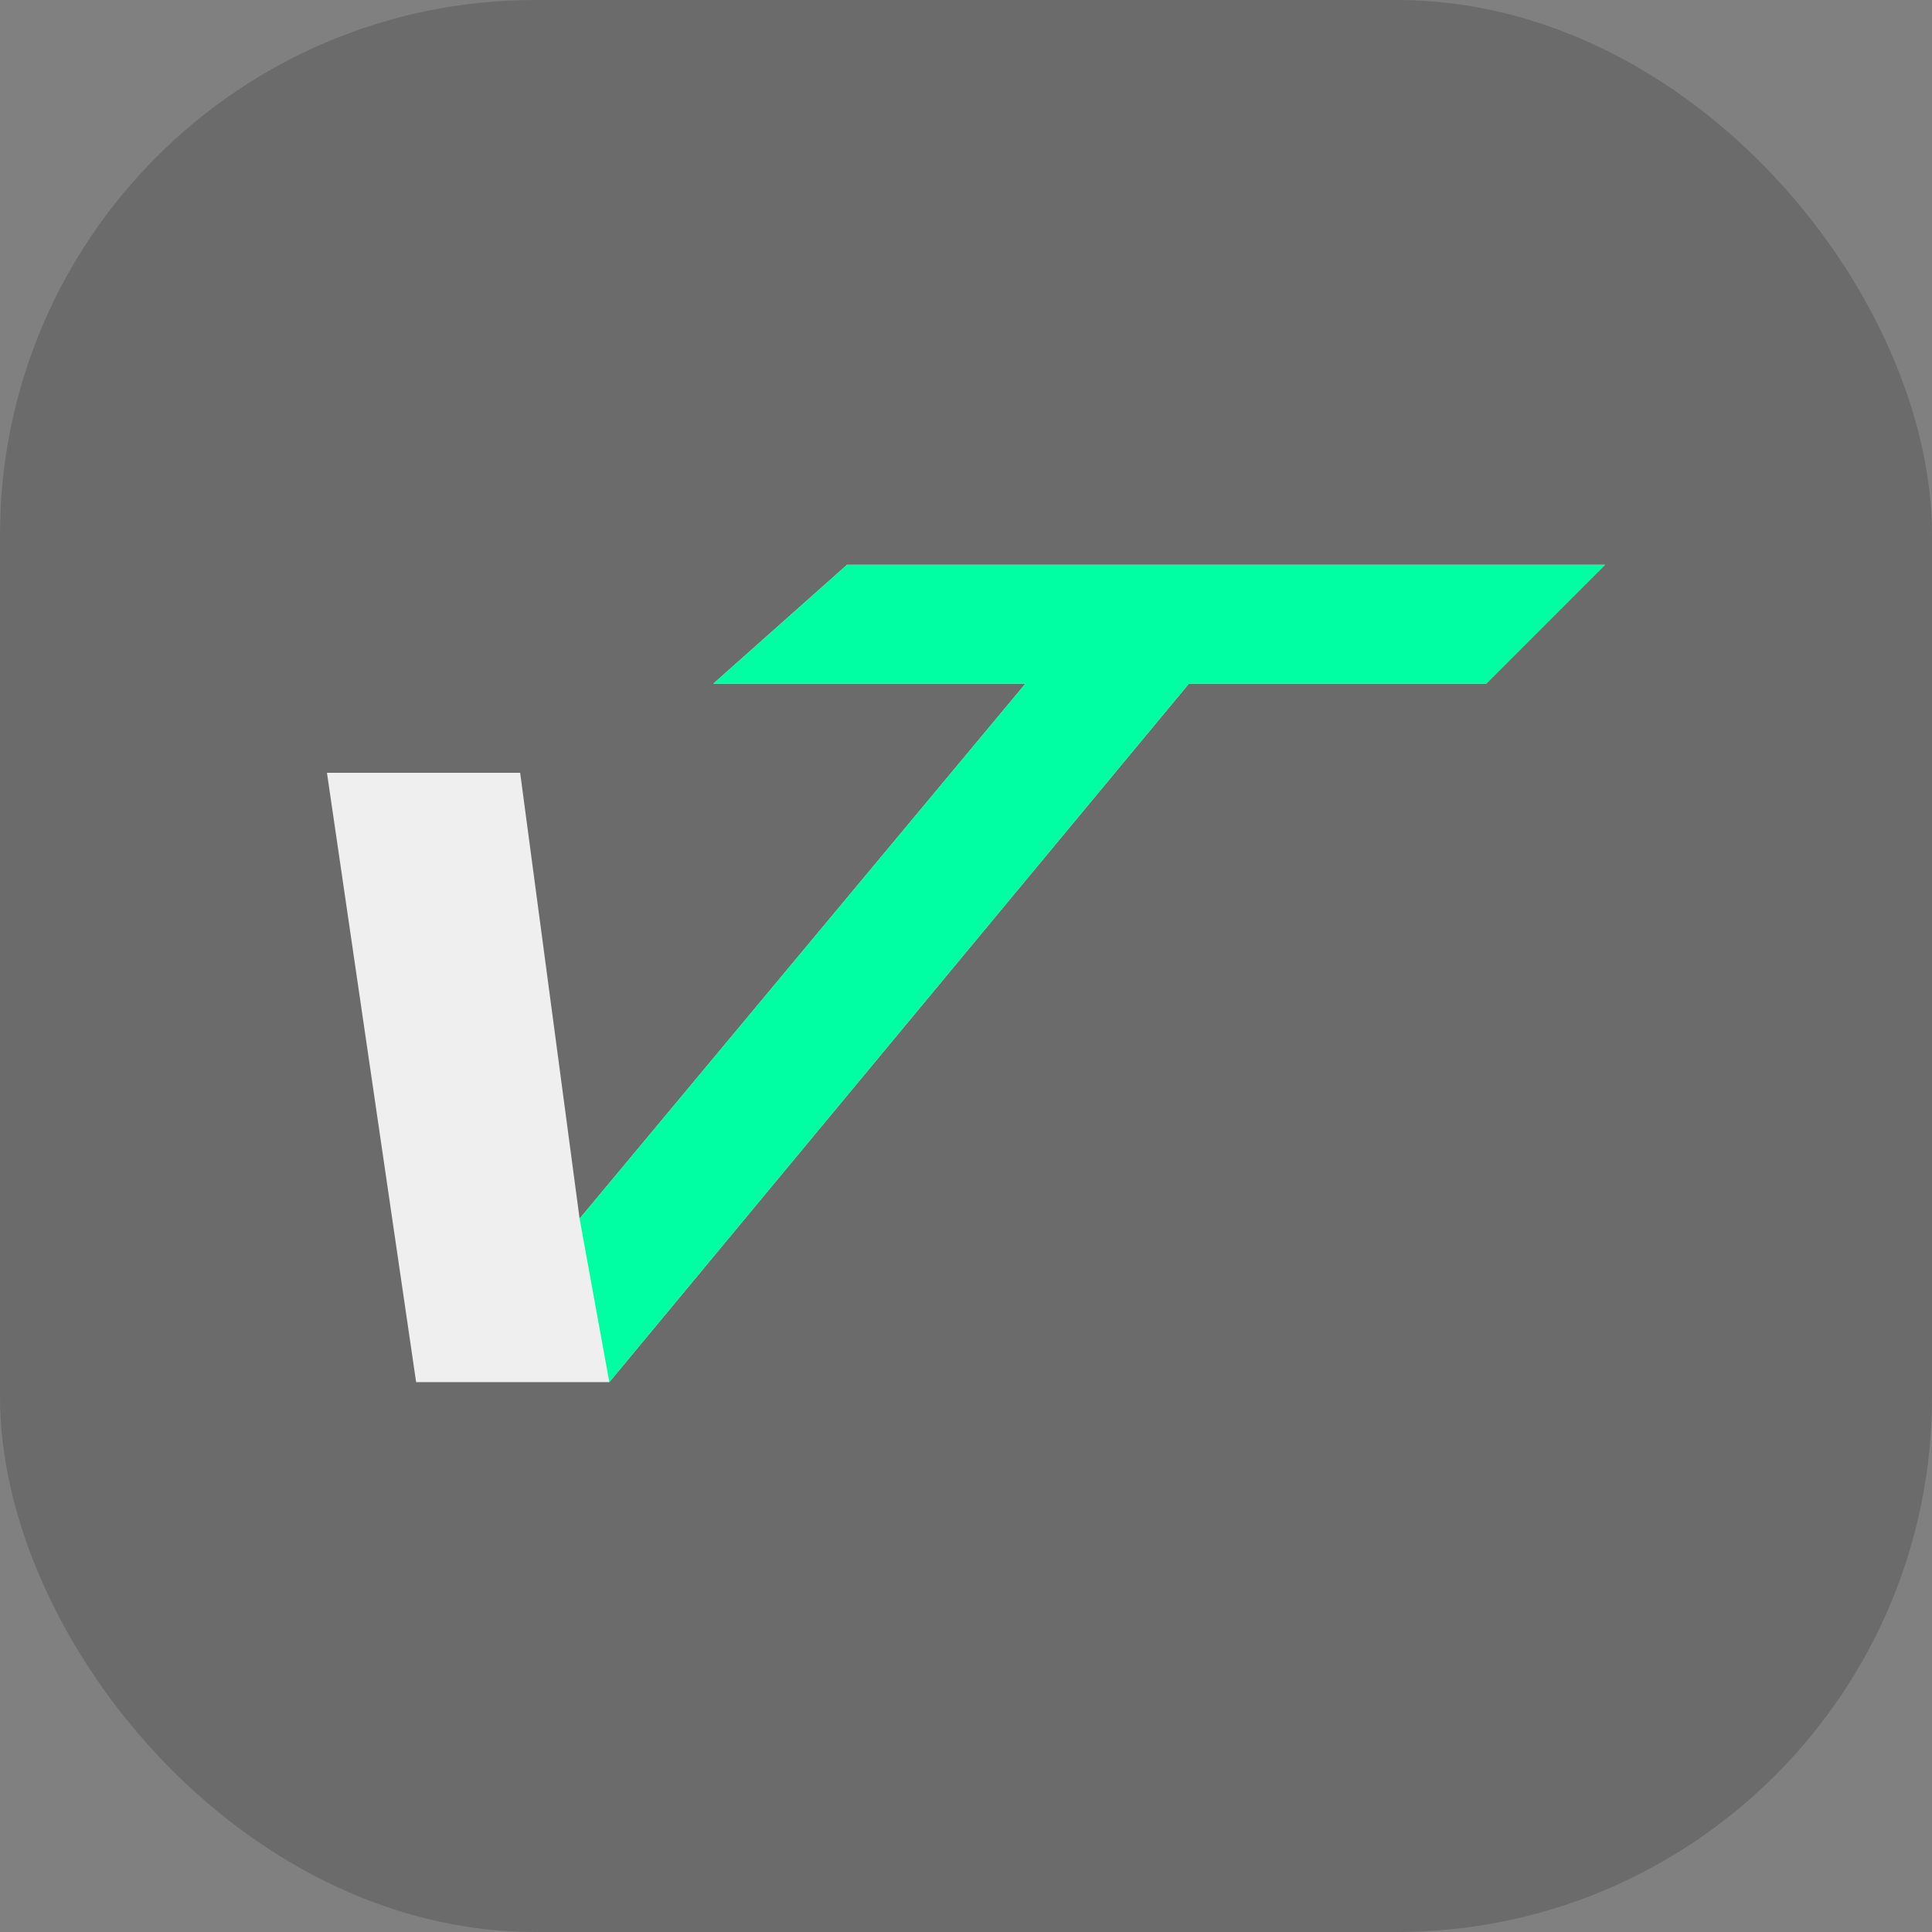 <svg width="65" height="65" viewBox="0 0 65 65" fill="none" xmlns="http://www.w3.org/2000/svg">
<rect x="0" y="0" width="65" height="65" fill="#808080" stroke="none"/>
<rect width="65" height="65" rx="18" fill="#1A1C20" fill-opacity="0.2"/>
<path d="M14 46.5L11 26H17.5L19.5 41L34.5 23H24L28.5 19H54L50 23H40L20.5 46.5H14Z" fill="#EFEFEF"/>
<path d="M20.5 46.5L19.5 41L34.5 23H24L28.5 19H54L50 23H40L20.5 46.5Z" fill="#00FFA3"/>
</svg>
